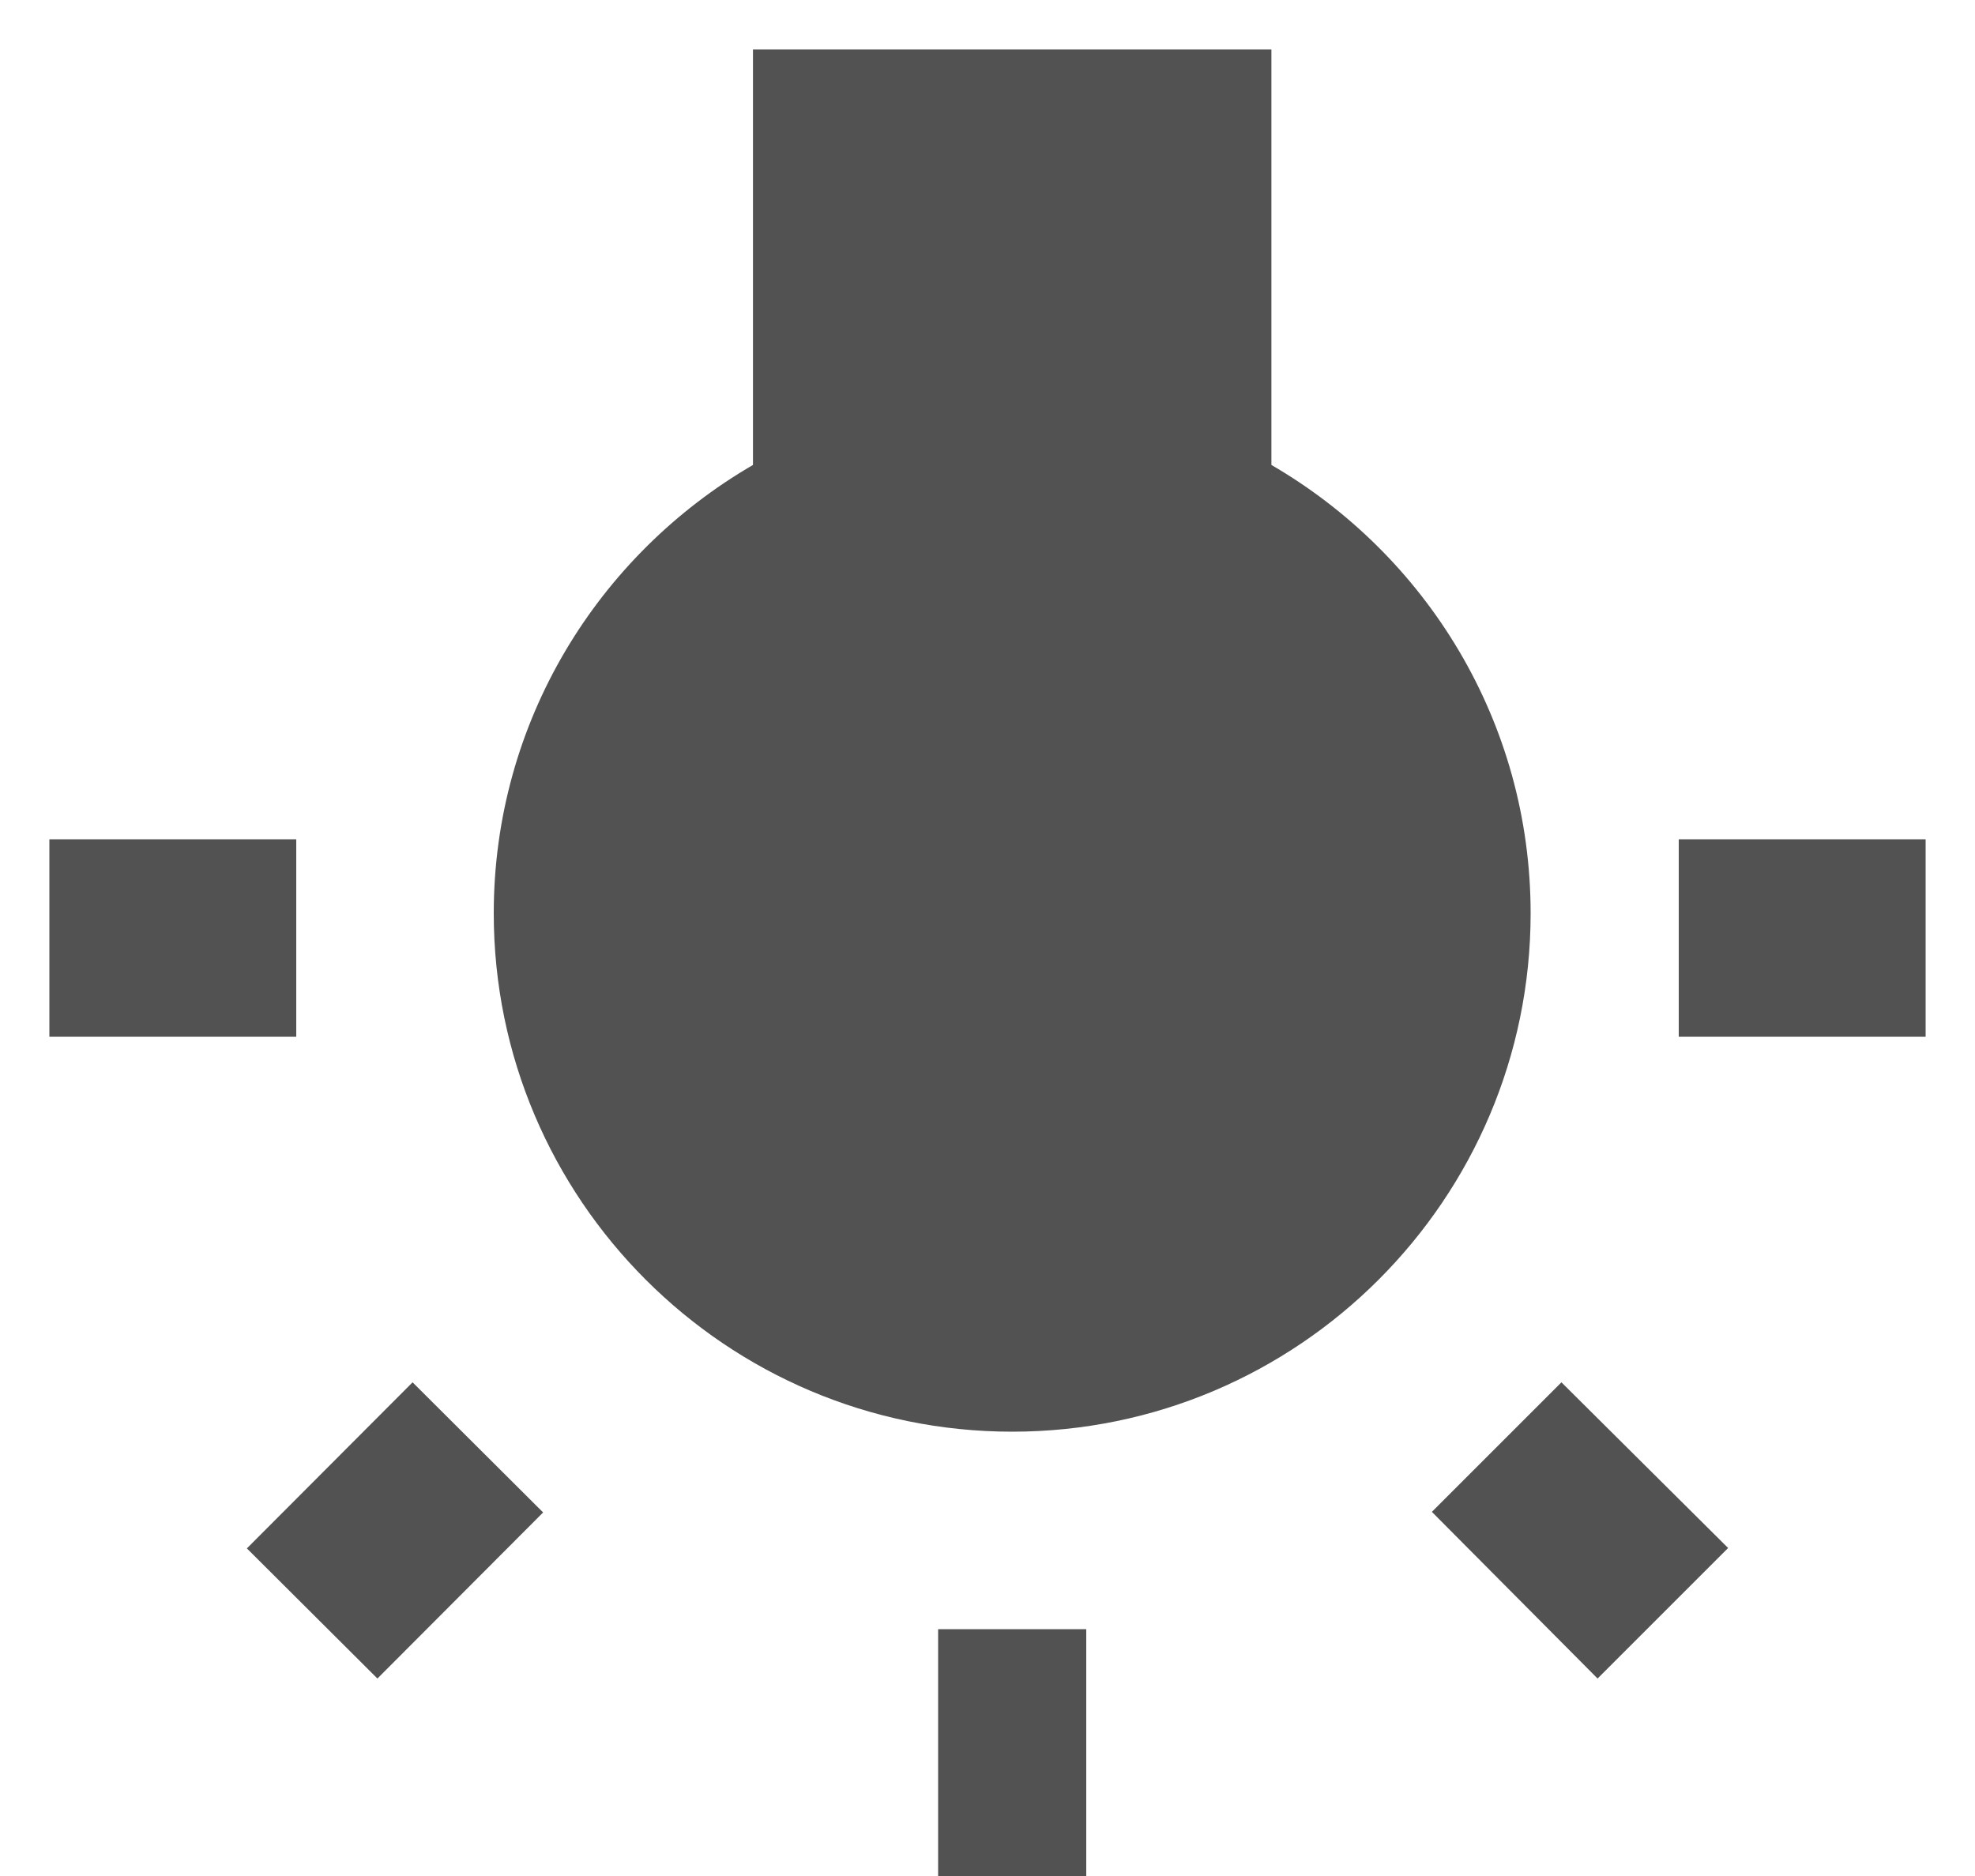 <?xml version="1.0" encoding="UTF-8"?>
<svg width="20px" height="19px" viewBox="0 0 20 19" version="1.1" xmlns="http://www.w3.org/2000/svg" xmlns:xlink="http://www.w3.org/1999/xlink">
    <!-- Generator: Sketch 49.3 (51167) - http://www.bohemiancoding.com/sketch -->
    <title>Page 1@3x</title>
    <desc>Created with Sketch.</desc>
    <defs></defs>
    <g id="Page-1" stroke="none" stroke-width="1" fill="none" fill-rule="evenodd">
        <g id="Aval_Simulador_02_A" transform="translate(-177, -89)" fill="#525252">
            <path d="M191.5,104.312 L193.178,106 L194.5,104.678 L192.812,103 L191.5,104.312 Z M194,99.5 L196.5,99.5 L196.5,97.5 L194,97.5 L194,99.5 Z M189.875,93.709 L189.875,89.5 L184.625,89.5 L184.625,93.709 C183.059,94.619 182,96.308 182,98.25 C182,101.145 184.354,103.5 187.25,103.5 C190.145,103.5 192.5,101.145 192.5,98.25 C192.5,96.308 191.441,94.619 189.875,93.709 Z M177.5,99.5 L180,99.5 L180,97.5 L177.5,97.5 L177.5,99.5 Z M186.5,108 L188,108 L188,105.5 L186.5,105.5 L186.5,108 Z M179.5,104.682 L180.822,106 L182.5,104.318 L181.178,103 L179.5,104.682 Z" id="Page-1"></path>
        </g>
    </g>
</svg>